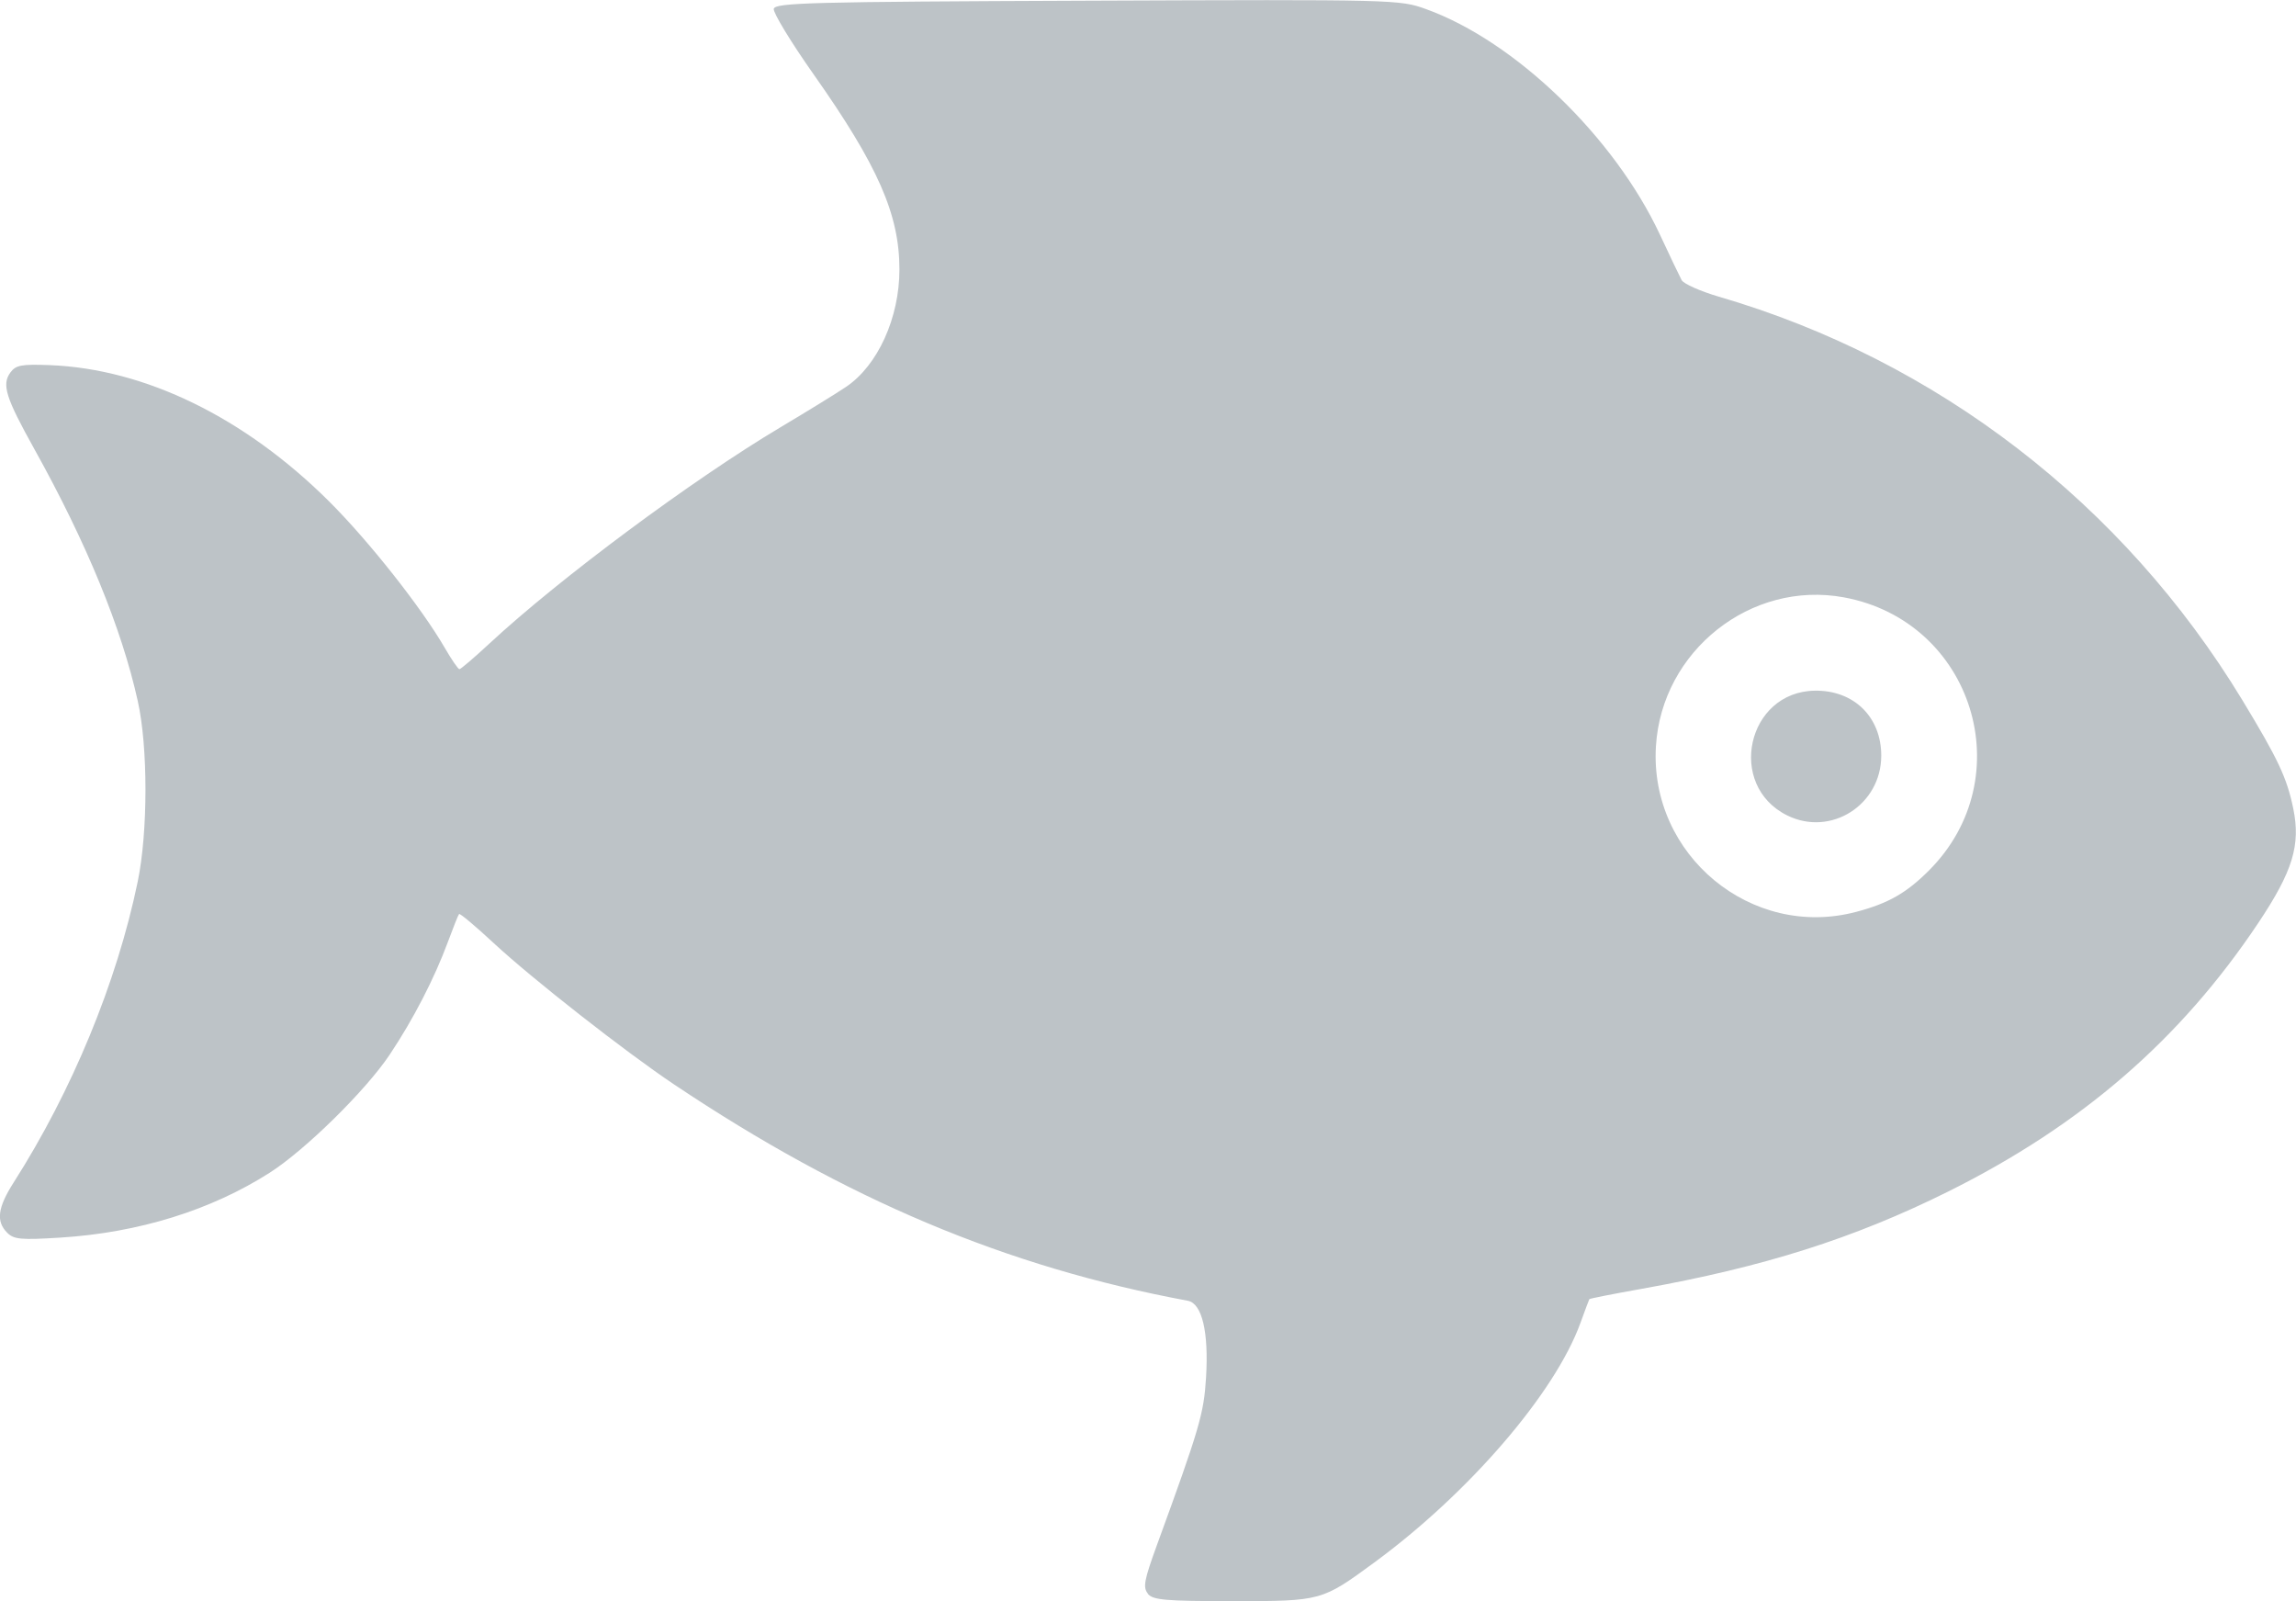 <?xml version="1.0" encoding="UTF-8" standalone="no"?>
<!-- Created with Inkscape (http://www.inkscape.org/) -->

<svg
   xmlns:dc="http://purl.org/dc/elements/1.1/"
   xmlns:cc="http://creativecommons.org/ns#"
   xmlns:rdf="http://www.w3.org/1999/02/22-rdf-syntax-ns#"
   xmlns:svg="http://www.w3.org/2000/svg"
   xmlns="http://www.w3.org/2000/svg"
   xmlns:sodipodi="http://sodipodi.sourceforge.net/DTD/sodipodi-0.dtd"
   xmlns:inkscape="http://www.inkscape.org/namespaces/inkscape"
   id="svg2"
   version="1.1"
   inkscape:version="0.91 r13725"
   width="29.999"
   height="20.916"
   viewBox="0 0 29.999 20.916"
   sodipodi:docname="kitchen_fish_icon_2.svg"
   inkscape:export-filename="H:\otherProjects\carp_browser\data\kitchen_fish_icon_2.png"
   inkscape:export-xdpi="129.00275"
   inkscape:export-ydpi="129.00275">
  <defs
     id="defs6" />
  <sodipodi:namedview
     pagecolor="#ffffff"
     bordercolor="#666666"
     borderopacity="1"
     objecttolerance="10"
     gridtolerance="10"
     guidetolerance="10"
     inkscape:pageopacity="0"
     inkscape:pageshadow="2"
     inkscape:window-width="1136"
     inkscape:window-height="765"
     id="namedview4"
     showgrid="false"
     inkscape:zoom="4.5384419"
     inkscape:cx="15.679376"
     inkscape:cy="34.462283"
     inkscape:window-x="254"
     inkscape:window-y="293"
     inkscape:window-maximized="0"
     inkscape:current-layer="svg2"
     fit-margin-top="0"
     fit-margin-left="0"
     fit-margin-right="0"
     fit-margin-bottom="0"
     showborder="true" />
  <path
     style="fill:#bdc3c7;fill-opacity:1"
     d="m 14.999,20.82 c -0.068,-0.082 -0.051,-0.174 0.117,-0.635 0.559,-1.531 0.613,-1.717 0.642,-2.19 0.036,-0.594 -0.052,-0.967 -0.238,-1.002 -2.373,-0.441 -4.467,-1.323 -6.714,-2.827 -0.639,-0.428 -1.852,-1.378 -2.358,-1.848 -0.237,-0.22 -0.439,-0.39 -0.45,-0.377 -0.011,0.012 -0.076,0.175 -0.145,0.362 -0.177,0.479 -0.452,1.012 -0.762,1.476 -0.312,0.467 -1.1,1.242 -1.565,1.54 -0.768,0.491 -1.714,0.785 -2.738,0.849 -0.513,0.032 -0.607,0.024 -0.694,-0.064 -0.148,-0.148 -0.125,-0.328 0.085,-0.657 0.763,-1.196 1.348,-2.613 1.62,-3.927 0.135,-0.65 0.136,-1.76 0.001,-2.363 -0.211,-0.951 -0.668,-2.063 -1.349,-3.287 -0.378,-0.679 -0.43,-0.846 -0.315,-1.004 0.071,-0.097 0.146,-0.11 0.516,-0.096 1.245,0.049 2.544,0.683 3.645,1.777 0.516,0.513 1.211,1.392 1.513,1.914 0.089,0.154 0.176,0.281 0.193,0.281 0.017,0 0.194,-0.151 0.393,-0.336 0.917,-0.851 2.653,-2.14 3.803,-2.825 0.351,-0.209 0.736,-0.446 0.857,-0.528 0.414,-0.28 0.696,-0.902 0.696,-1.533 0,-0.718 -0.28,-1.355 -1.12,-2.547 -0.297,-0.421 -0.531,-0.807 -0.522,-0.857 0.016,-0.081 0.475,-0.093 4.095,-0.107 4.039,-0.016 4.081,-0.015 4.428,0.11 1.163,0.42 2.458,1.669 3.055,2.945 0.13,0.279 0.258,0.547 0.284,0.595 0.025,0.048 0.243,0.145 0.484,0.216 2.852,0.831 5.285,2.706 6.839,5.266 0.47,0.775 0.586,1.021 0.668,1.42 0.099,0.479 -0.006,0.821 -0.457,1.497 -1.02,1.526 -2.31,2.642 -4.057,3.511 -1.226,0.609 -2.405,0.983 -3.999,1.268 -0.371,0.066 -0.679,0.127 -0.684,0.135 -0.005,0.008 -0.057,0.148 -0.116,0.31 -0.332,0.916 -1.454,2.22 -2.692,3.129 -0.689,0.505 -0.691,0.506 -1.852,0.506 -0.879,0 -1.041,-0.014 -1.109,-0.096 z m 9.256,-8.908 c 0.418,-0.111 0.654,-0.246 0.948,-0.54 1.213,-1.213 0.577,-3.256 -1.11,-3.568 -1.216,-0.225 -2.381,0.698 -2.457,1.945 -0.087,1.422 1.251,2.528 2.618,2.163 z m -0.903,-1.259 c -0.797,-0.393 -0.527,-1.617 0.36,-1.63 0.509,-0.008 0.868,0.343 0.868,0.848 4.97e-4,0.644 -0.658,1.063 -1.228,0.782 z"
     id="path4138"
     inkscape:connector-curvature="0" />
</svg>
